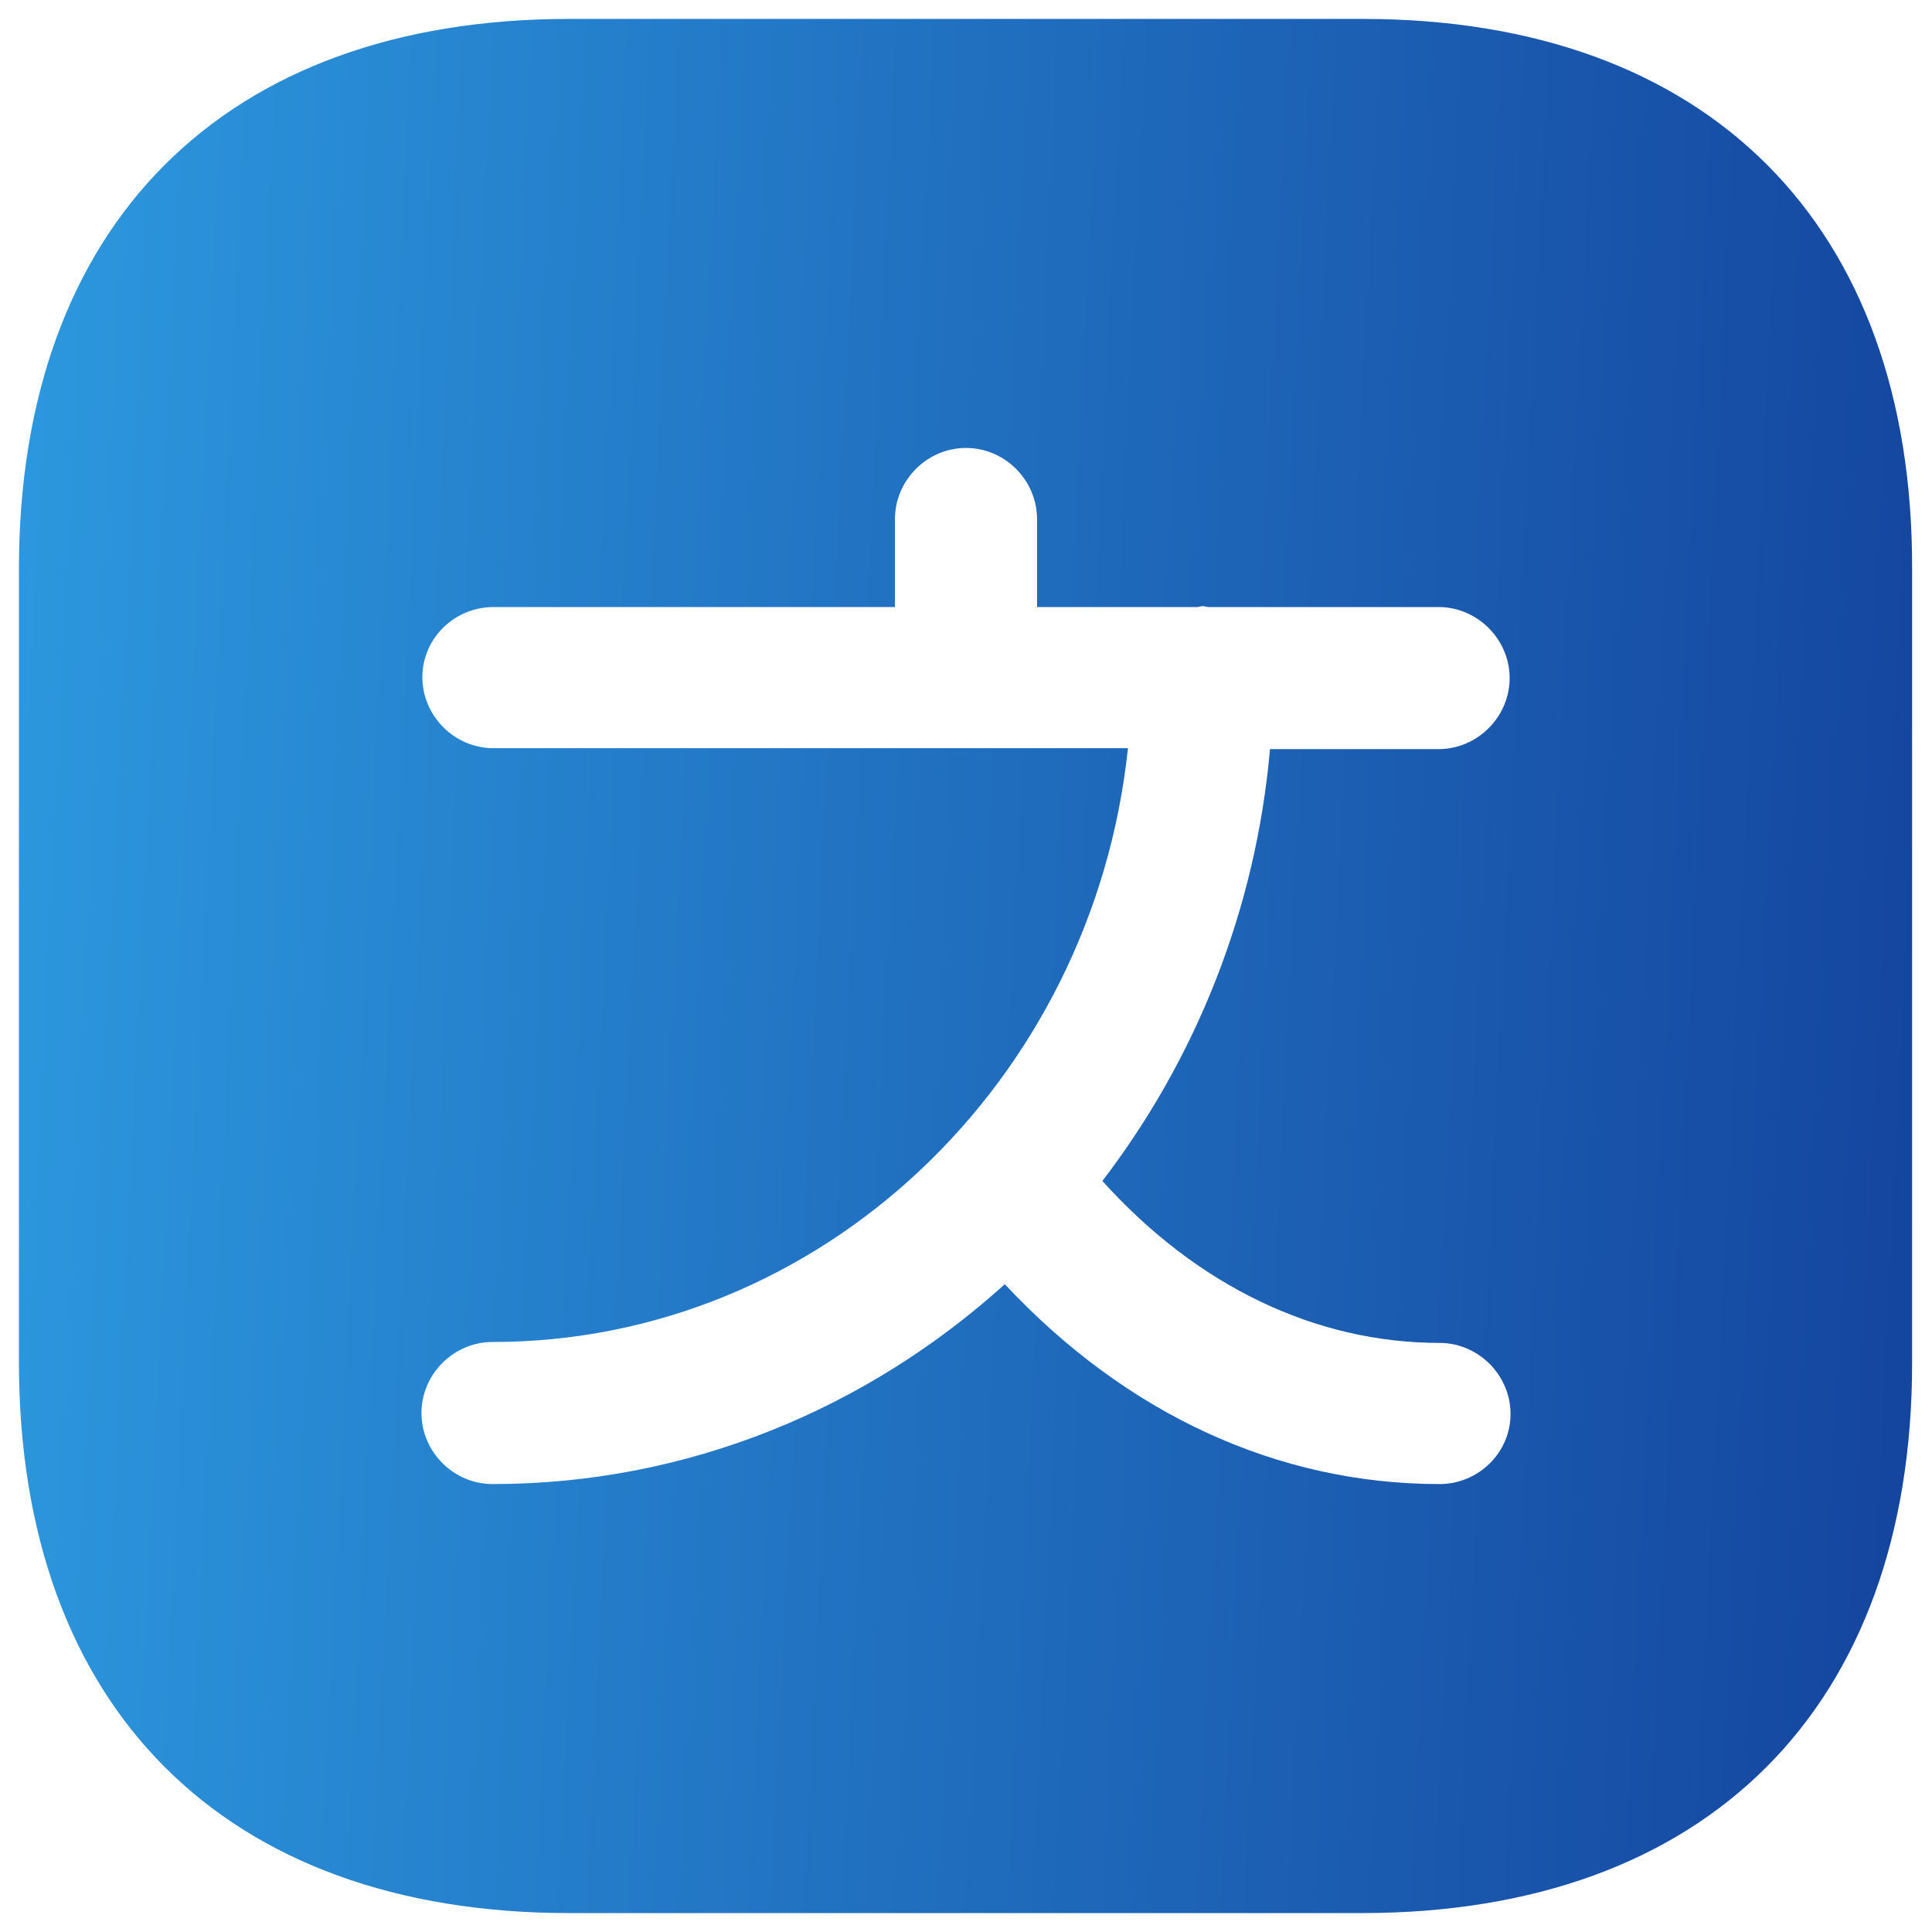 <svg width="34" height="34" viewBox="0 0 34 34" fill="none" xmlns="http://www.w3.org/2000/svg">
<path d="M23.983 0.333H10.017C3.95 0.333 0.333 3.95 0.333 10.017V23.967C0.333 30.05 3.95 33.667 10.017 33.667H23.967C30.033 33.667 33.65 30.05 33.65 23.983V10.017C33.667 3.95 30.05 0.333 23.983 0.333ZM25.333 26.117C22.483 26.117 19.817 24.883 17.683 22.6C15.267 24.783 12.117 26.117 8.667 26.117C7.983 26.117 7.417 25.55 7.417 24.867C7.417 24.183 7.983 23.617 8.667 23.617C14.45 23.617 19.233 19.033 19.85 13.167H17H8.683C8 13.167 7.433 12.6 7.433 11.917C7.433 11.233 8 10.683 8.683 10.683H15.75V9.133C15.75 8.45 16.317 7.883 17 7.883C17.683 7.883 18.25 8.45 18.25 9.133V10.683H21.067C21.1 10.683 21.133 10.667 21.167 10.667C21.2 10.667 21.233 10.683 21.267 10.683H25.317C26 10.683 26.567 11.25 26.567 11.933C26.567 12.617 26 13.183 25.317 13.183H22.35C22.1 16.033 21.033 18.65 19.4 20.783C21.067 22.633 23.15 23.633 25.333 23.633C26.017 23.633 26.583 24.2 26.583 24.883C26.583 25.567 26.017 26.117 25.333 26.117Z" fill="url(#paint0_linear_217_109)"/>
<defs>
<linearGradient id="paint0_linear_217_109" x1="0.333" y1="10.809" x2="34.364" y2="12.482" gradientUnits="userSpaceOnUse">
<stop stop-color="#2C97DE"/>
<stop offset="1" stop-color="#14459F"/>
</linearGradient>
</defs>
</svg>
